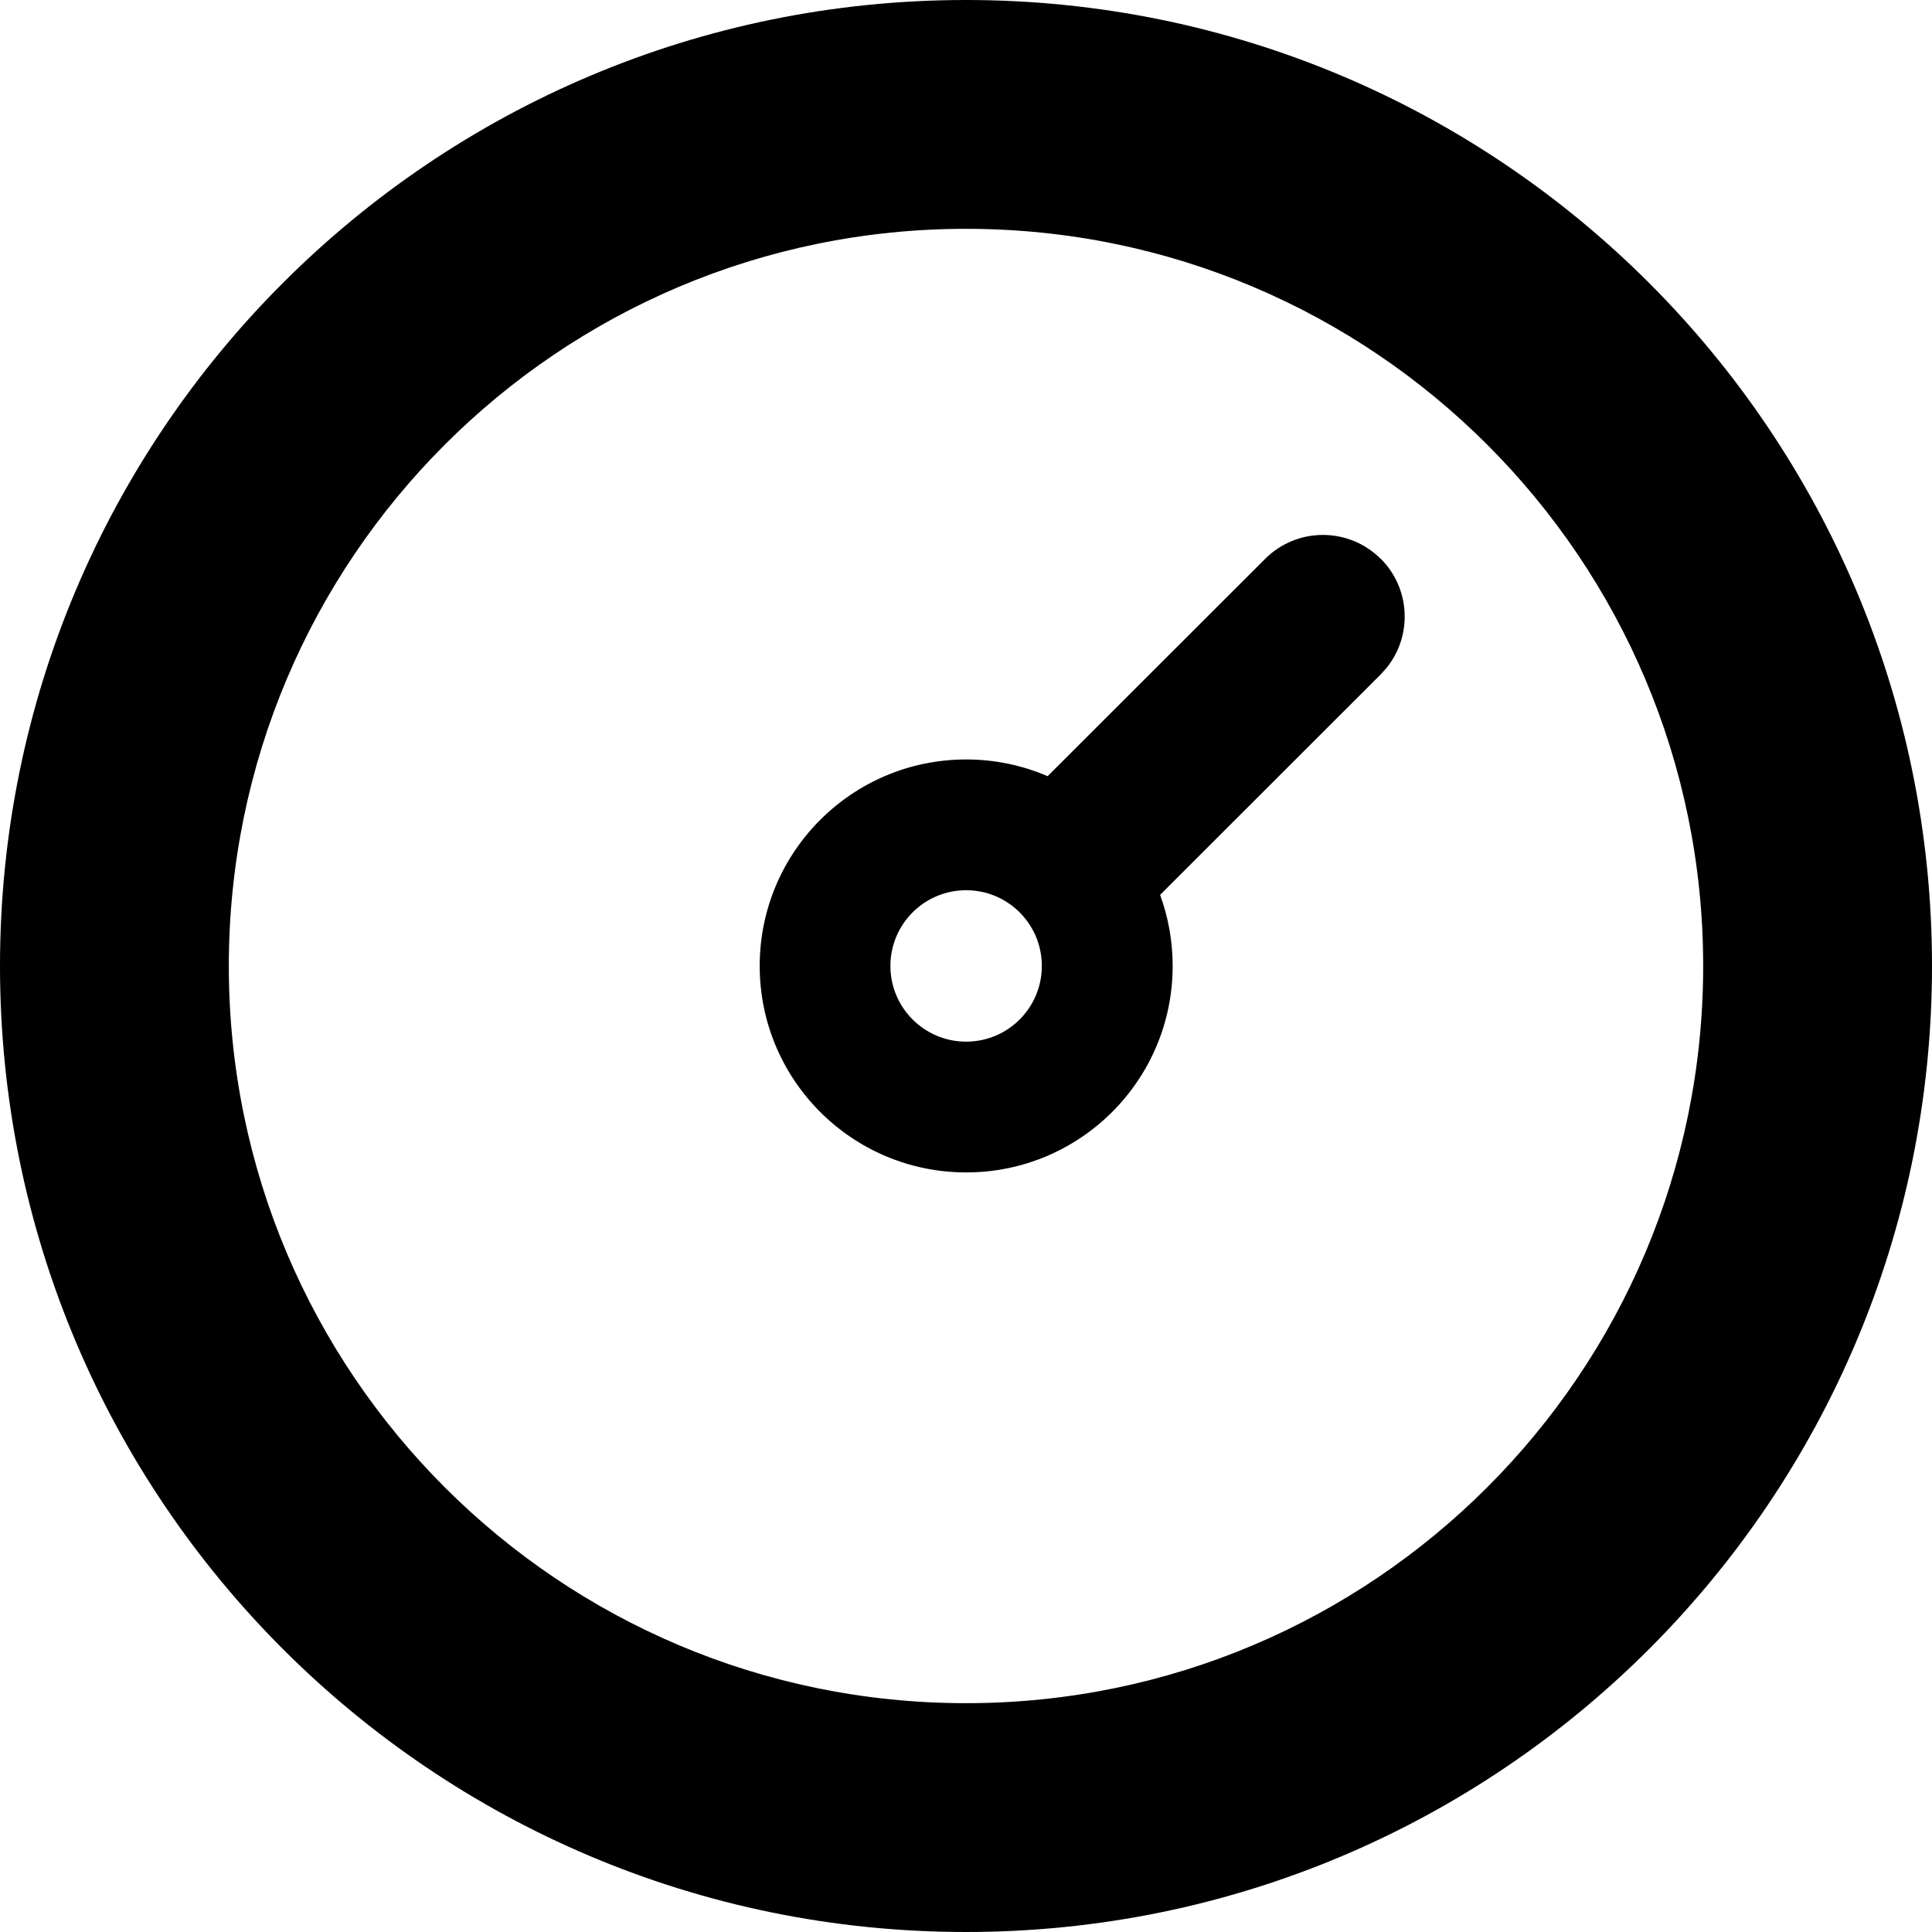 <!-- Generated by IcoMoon.io -->
<svg version="1.1" xmlns="http://www.w3.org/2000/svg" width="32" height="32" viewBox="0 0 32 32">
<title>menu-dashboard</title>
<path d="M16 0c8.837 0 16 7.163 16 16s-7.163 16-16 16c-8.837 0-16-7.163-16-16s7.163-16 16-16zM16 3.79c-6.743 0-12.21 5.466-12.21 12.21s5.466 12.21 12.21 12.21c6.743 0 12.21-5.466 12.21-12.21s-5.466-12.21-12.21-12.21zM22.87 9.255c0.493 0.494 0.526 1.273 0.098 1.805l-0.099 0.11-3.654 3.652c0.134 0.367 0.208 0.763 0.208 1.177 0 1.889-1.531 3.42-3.42 3.42s-3.42-1.531-3.42-3.42c0-1.889 1.531-3.42 3.42-3.42 0.479 0 0.935 0.099 1.349 0.277l3.603-3.6c0.529-0.528 1.386-0.528 1.914 0.001zM16.002 14.745c-0.693 0-1.254 0.562-1.254 1.254s0.562 1.254 1.254 1.254c0.693 0 1.254-0.561 1.254-1.254s-0.561-1.254-1.254-1.254z"></path>
</svg>
